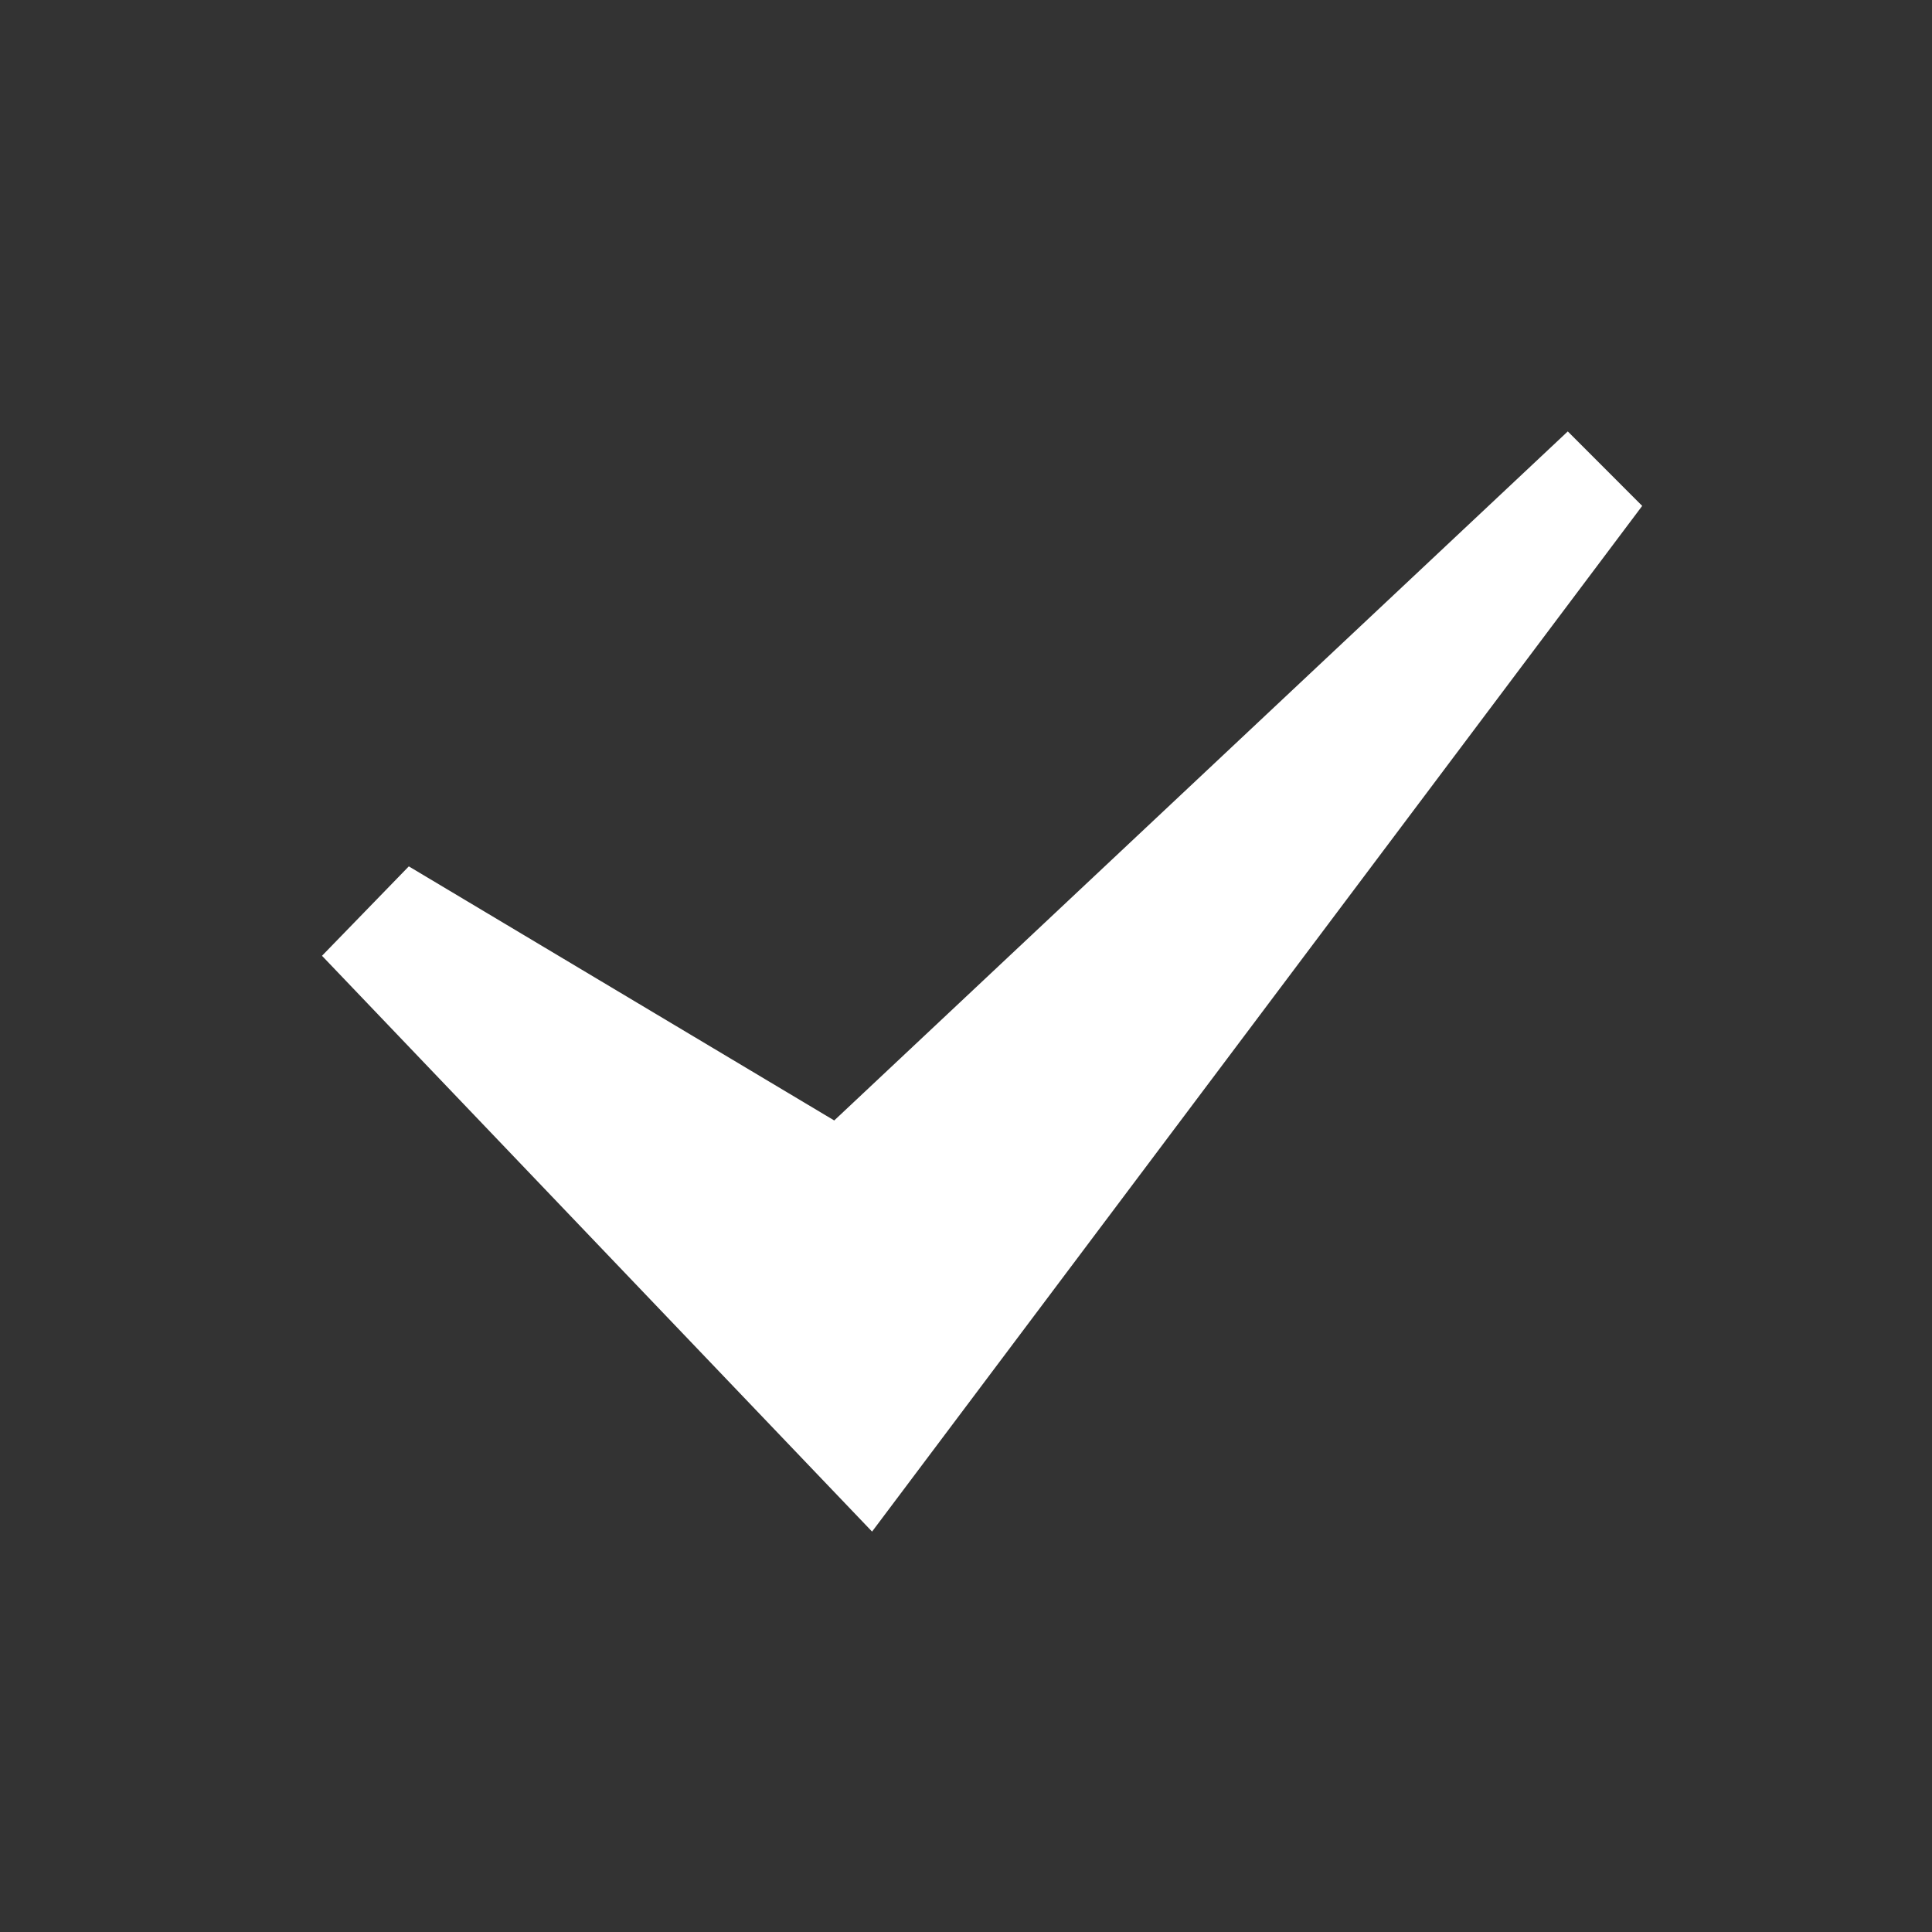 <svg width="60" height="60" viewBox="0 0 60 60" fill="none" xmlns="http://www.w3.org/2000/svg">
<rect x="0" y="0" width="60" height="60" fill="#333333" stroke="none"/>
<path d="M10 29.683L12.696 26.906L25.908 34.797L48.689 13.398L51 15.711L27.083 47.565L10 29.683Z" fill="white"/>
</svg>
